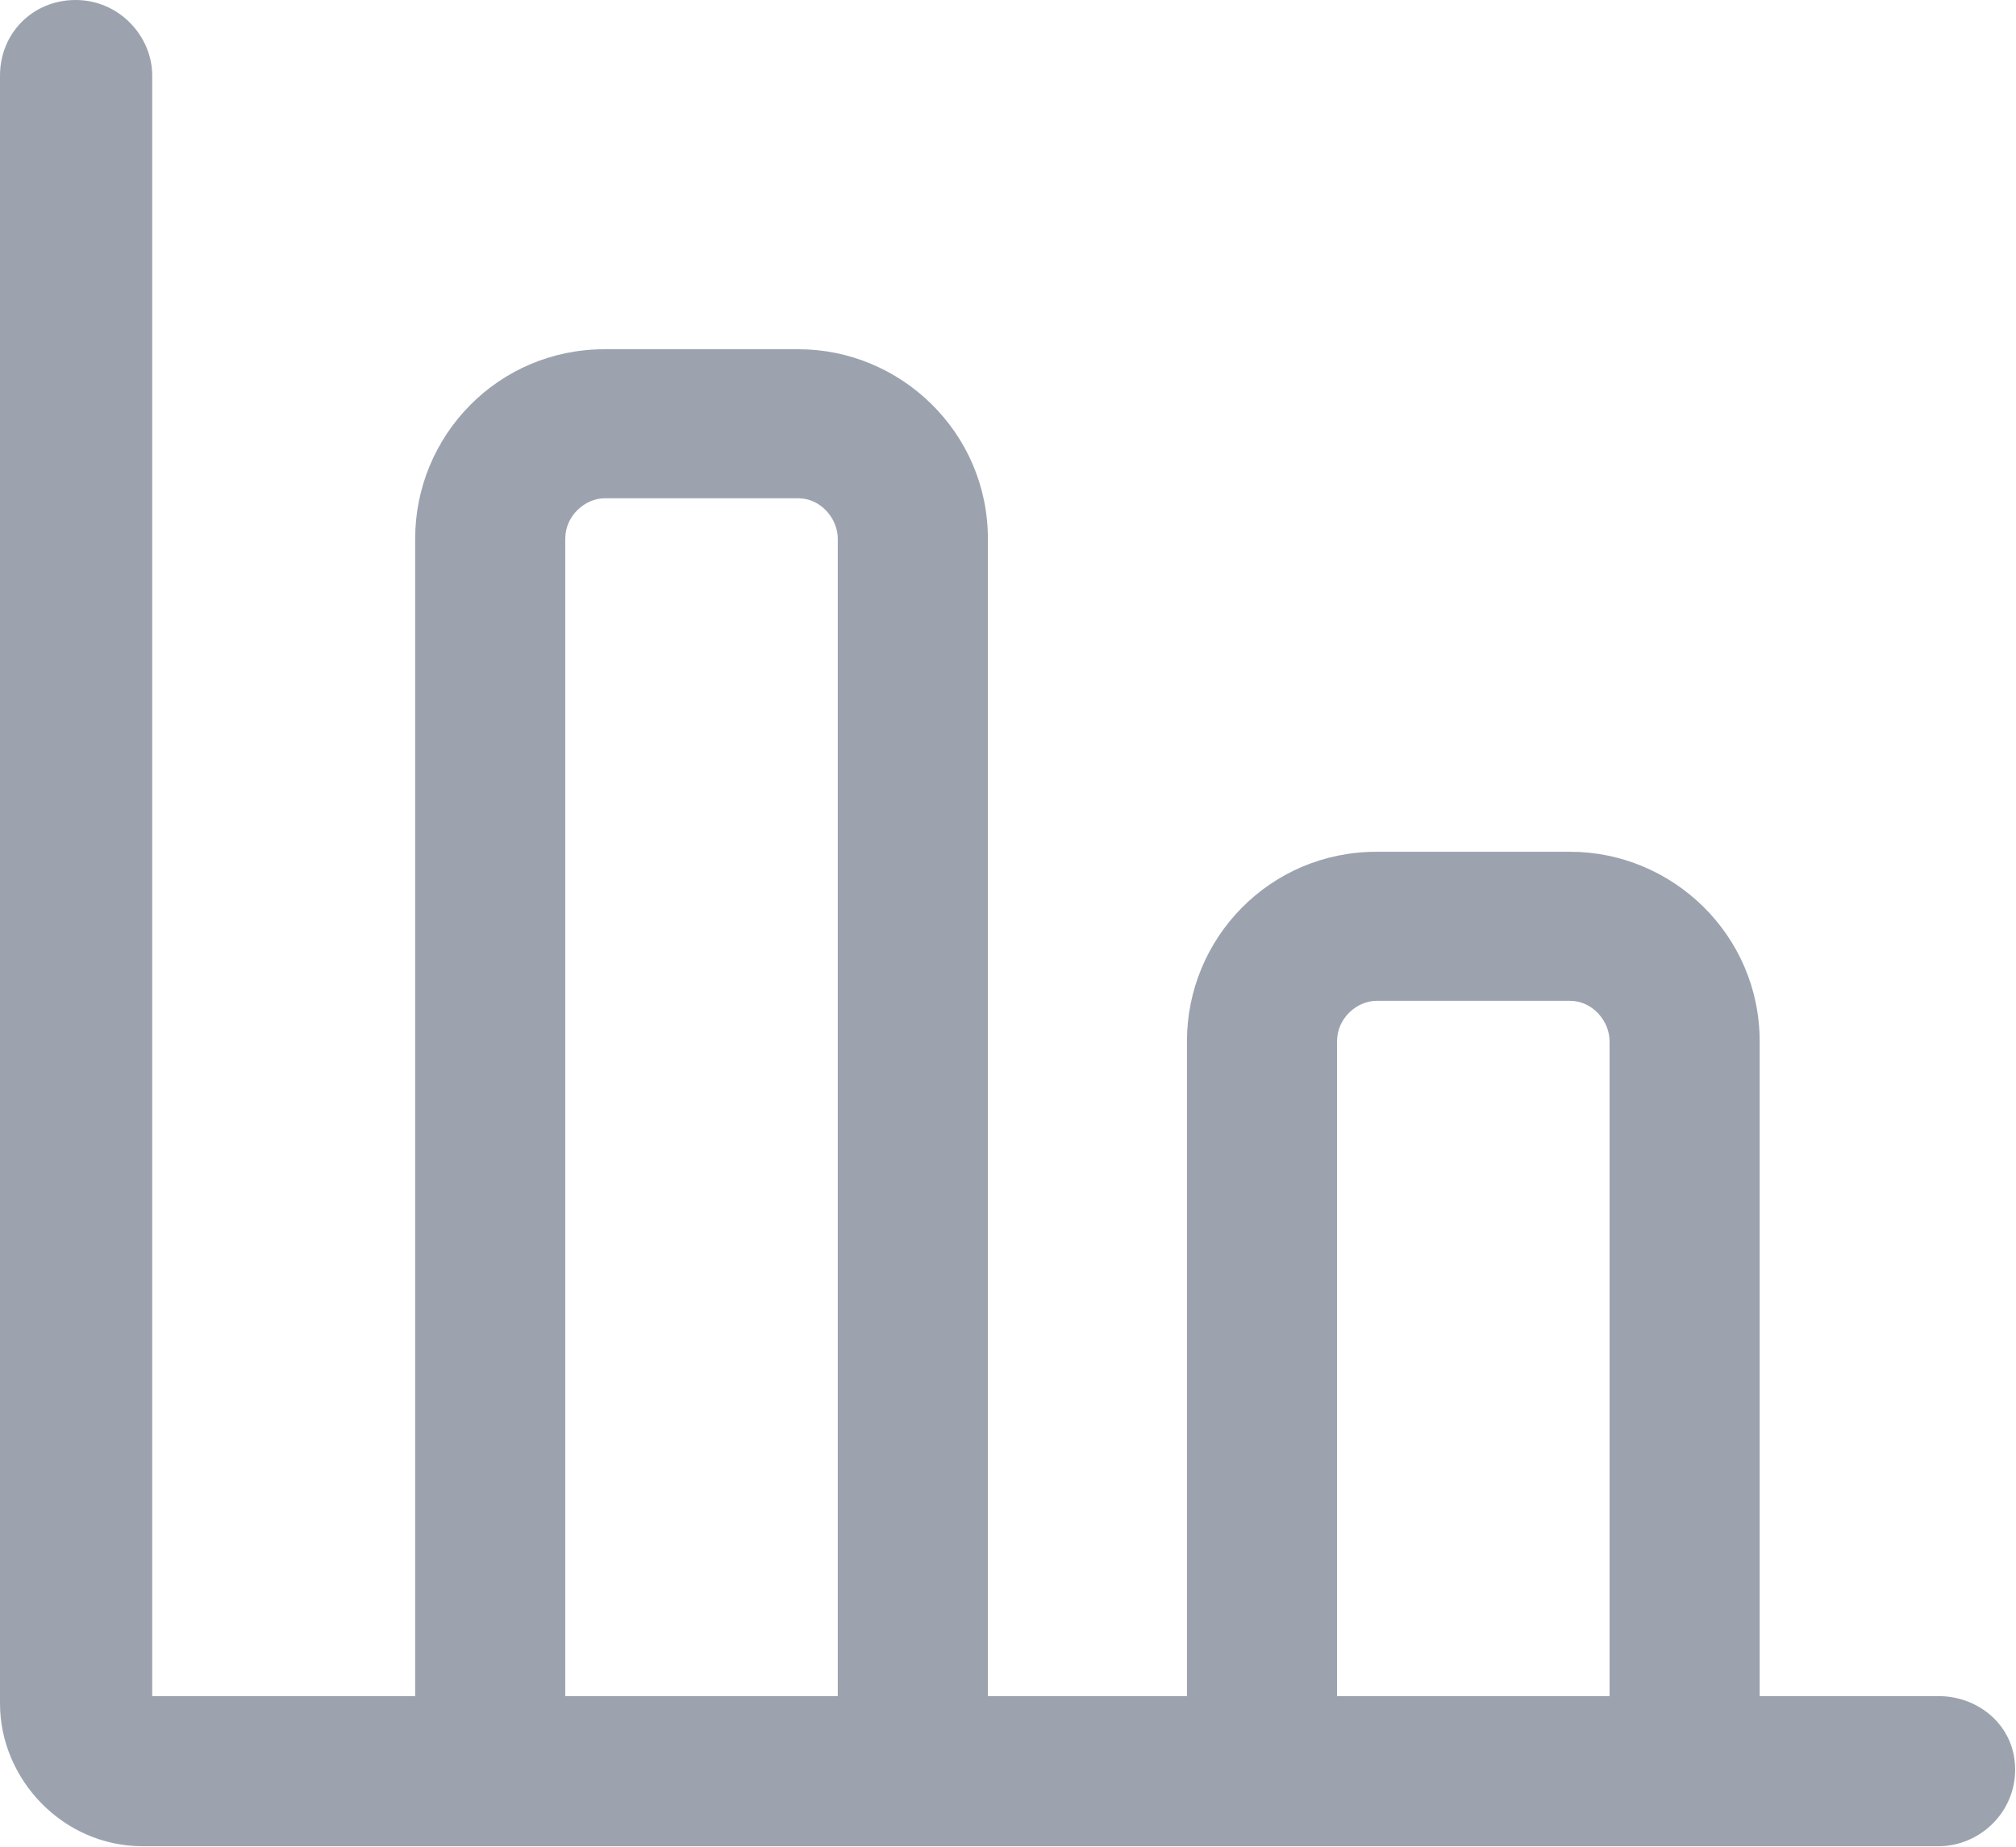<svg width="18.938" height="17.344" viewBox="0 0 18.938 17.344" fill="none" xmlns="http://www.w3.org/2000/svg" xmlns:xlink="http://www.w3.org/1999/xlink">
	<desc>
			Created with Pixso.
	</desc>
	<defs/>
	<path id="Vector" d="M18.21 15.93L16.53 15.93L16.53 9.78C16.53 8.78 15.71 8 14.75 8L12.93 8C11.93 8 11.15 8.81 11.15 9.78L11.15 15.93L9.28 15.93L9.28 5.06C9.28 4.06 8.46 3.28 7.5 3.28L5.68 3.28C4.68 3.28 3.9 4.09 3.9 5.06L3.9 15.93L1.43 15.93L1.43 0.71C1.43 0.34 1.12 0 0.71 0C0.31 0 0 0.31 0 0.71L0 16C0 16.71 0.59 17.34 1.34 17.34L18.21 17.34C18.59 17.34 18.93 17.03 18.93 16.62C18.93 16.21 18.59 15.93 18.21 15.93ZM5.31 15.93L5.31 5.06C5.31 4.84 5.5 4.68 5.68 4.68L7.5 4.68C7.71 4.68 7.87 4.87 7.87 5.06L7.87 15.93L5.31 15.93ZM12.56 15.93L12.56 9.78C12.56 9.56 12.75 9.4 12.93 9.4L14.75 9.4C14.96 9.4 15.12 9.59 15.12 9.78L15.12 15.93L12.56 15.93Z" fill="#9CA3AF" fill-opacity="1" fill-rule="nonzero"/>
</svg>
